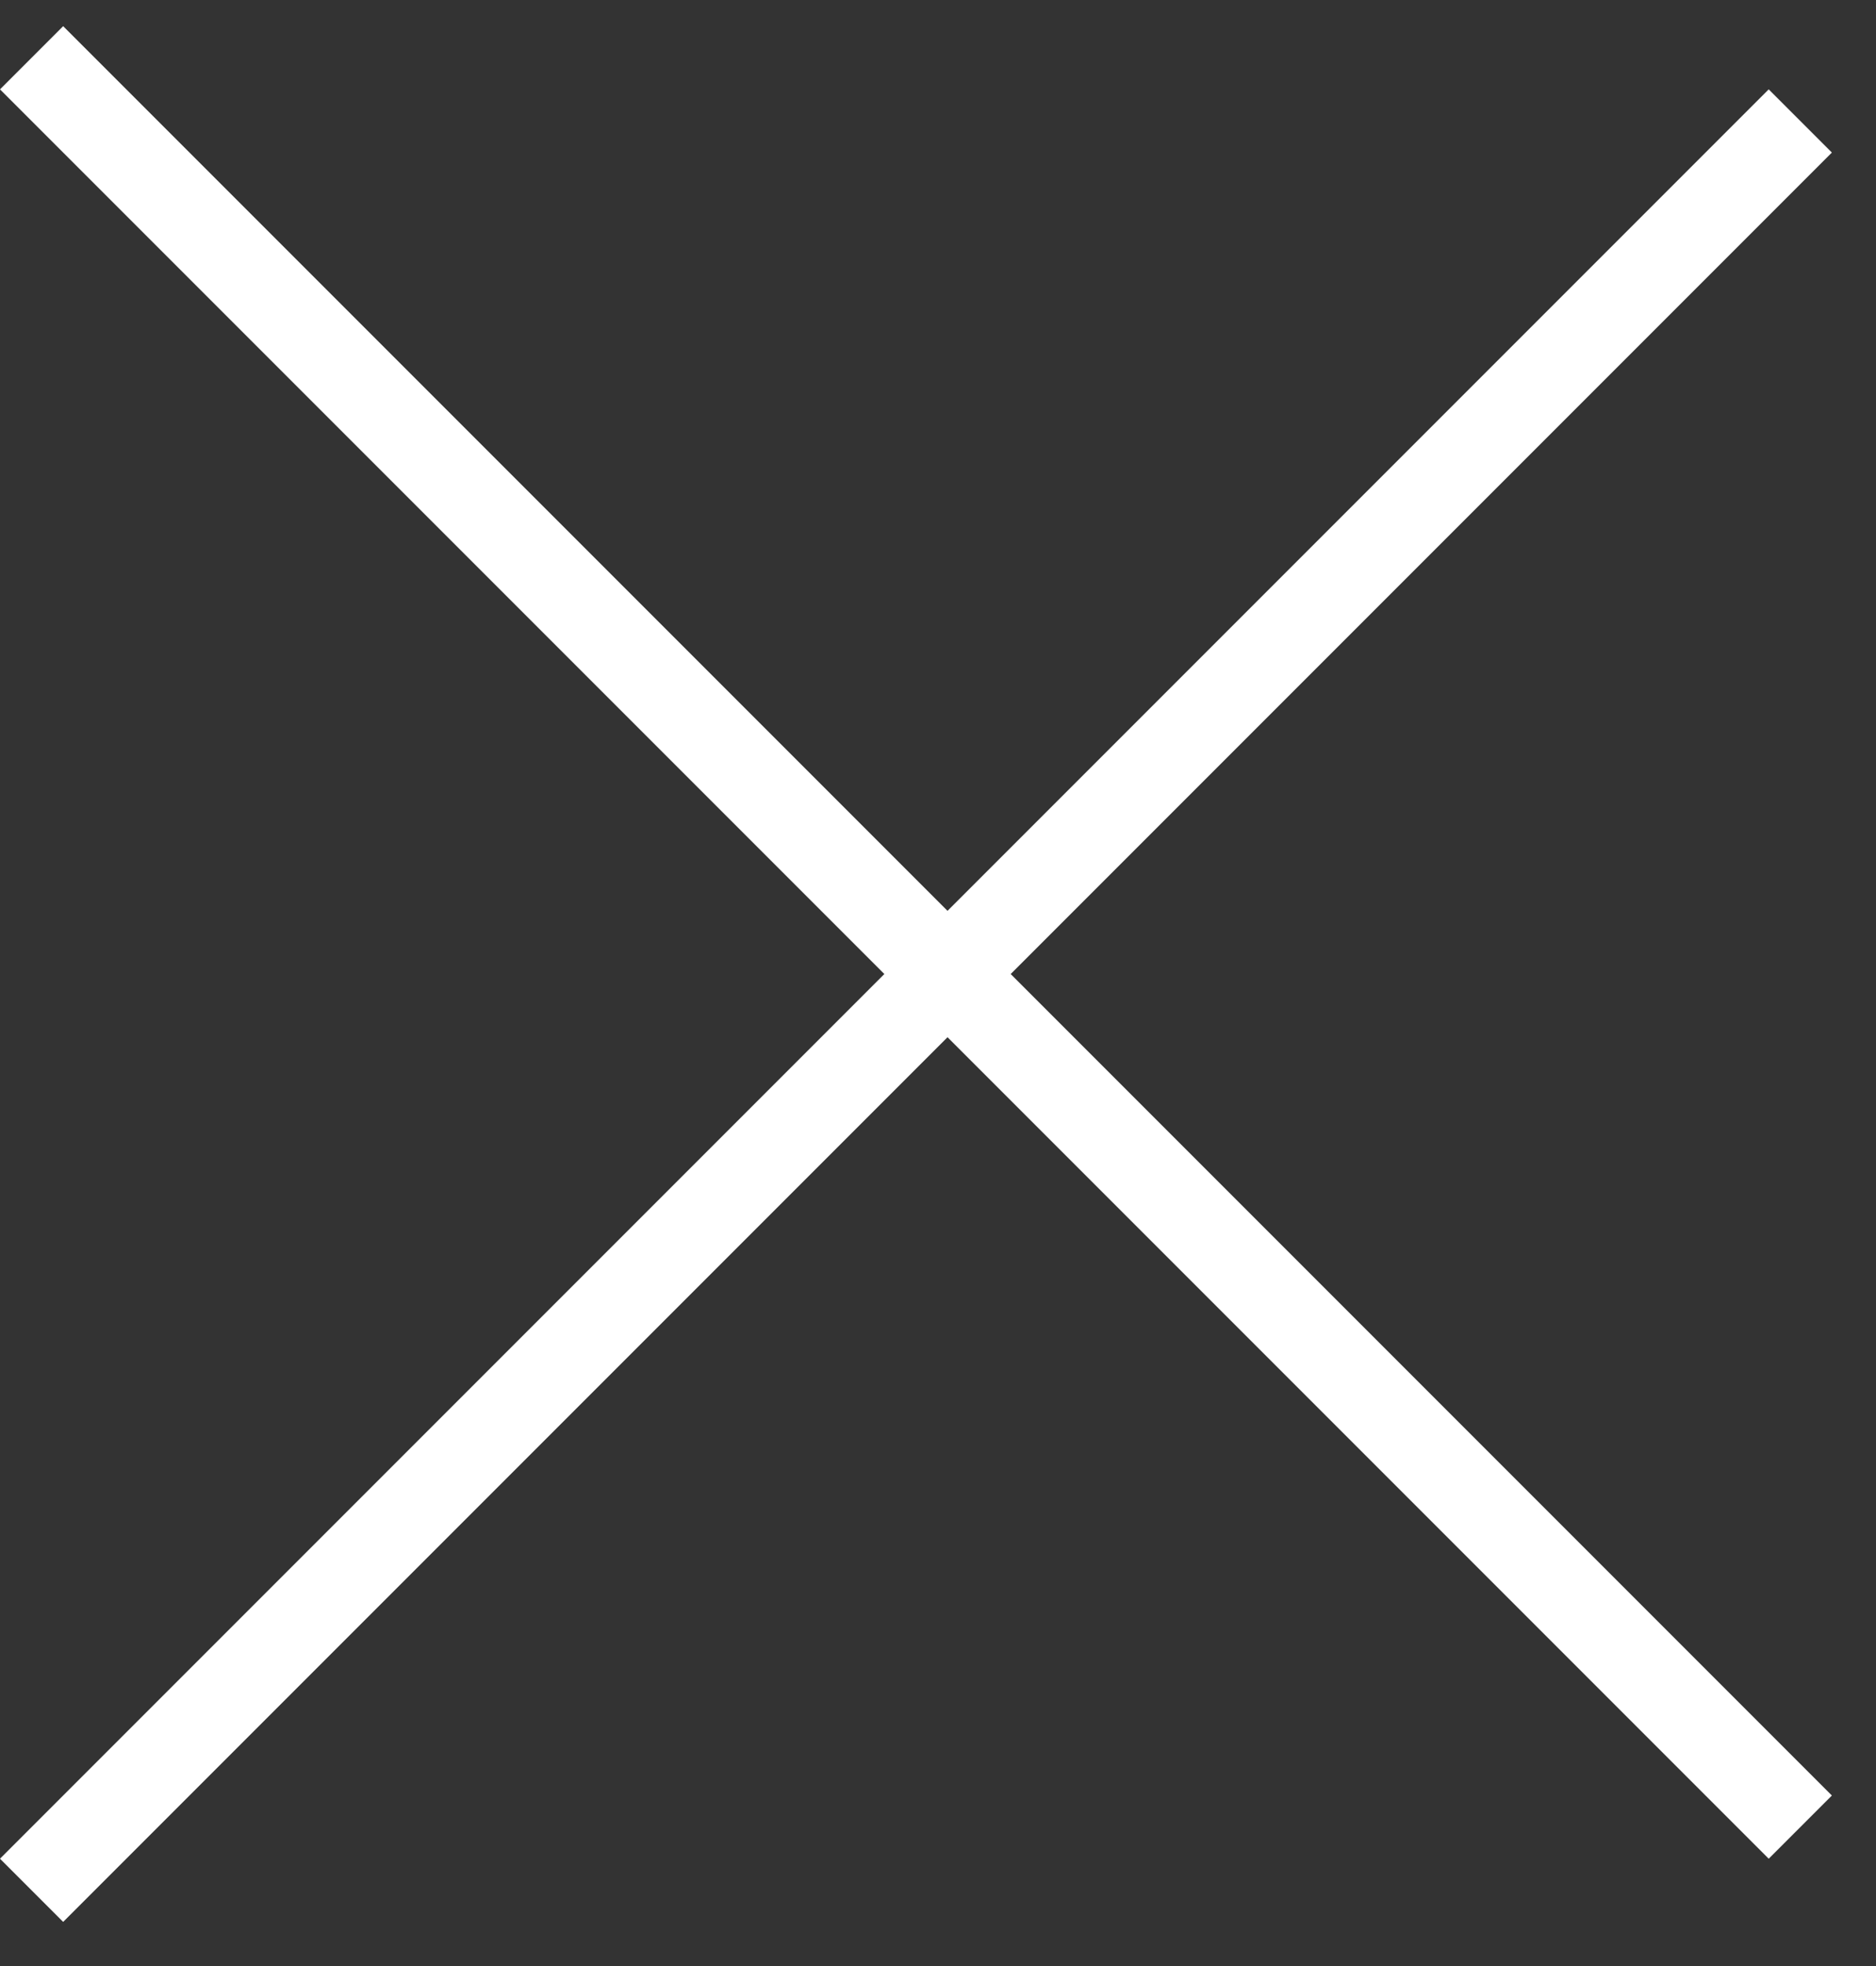 <svg width="42" height="44" fill="none" xmlns="http://www.w3.org/2000/svg"><rect width="100%" height="100%" fill="#333333" stroke="none"/><path stroke="#fff" stroke-width="2" d="m.707 1.293 39.598 39.598M40.305 2.707.707 42.305"/></svg>